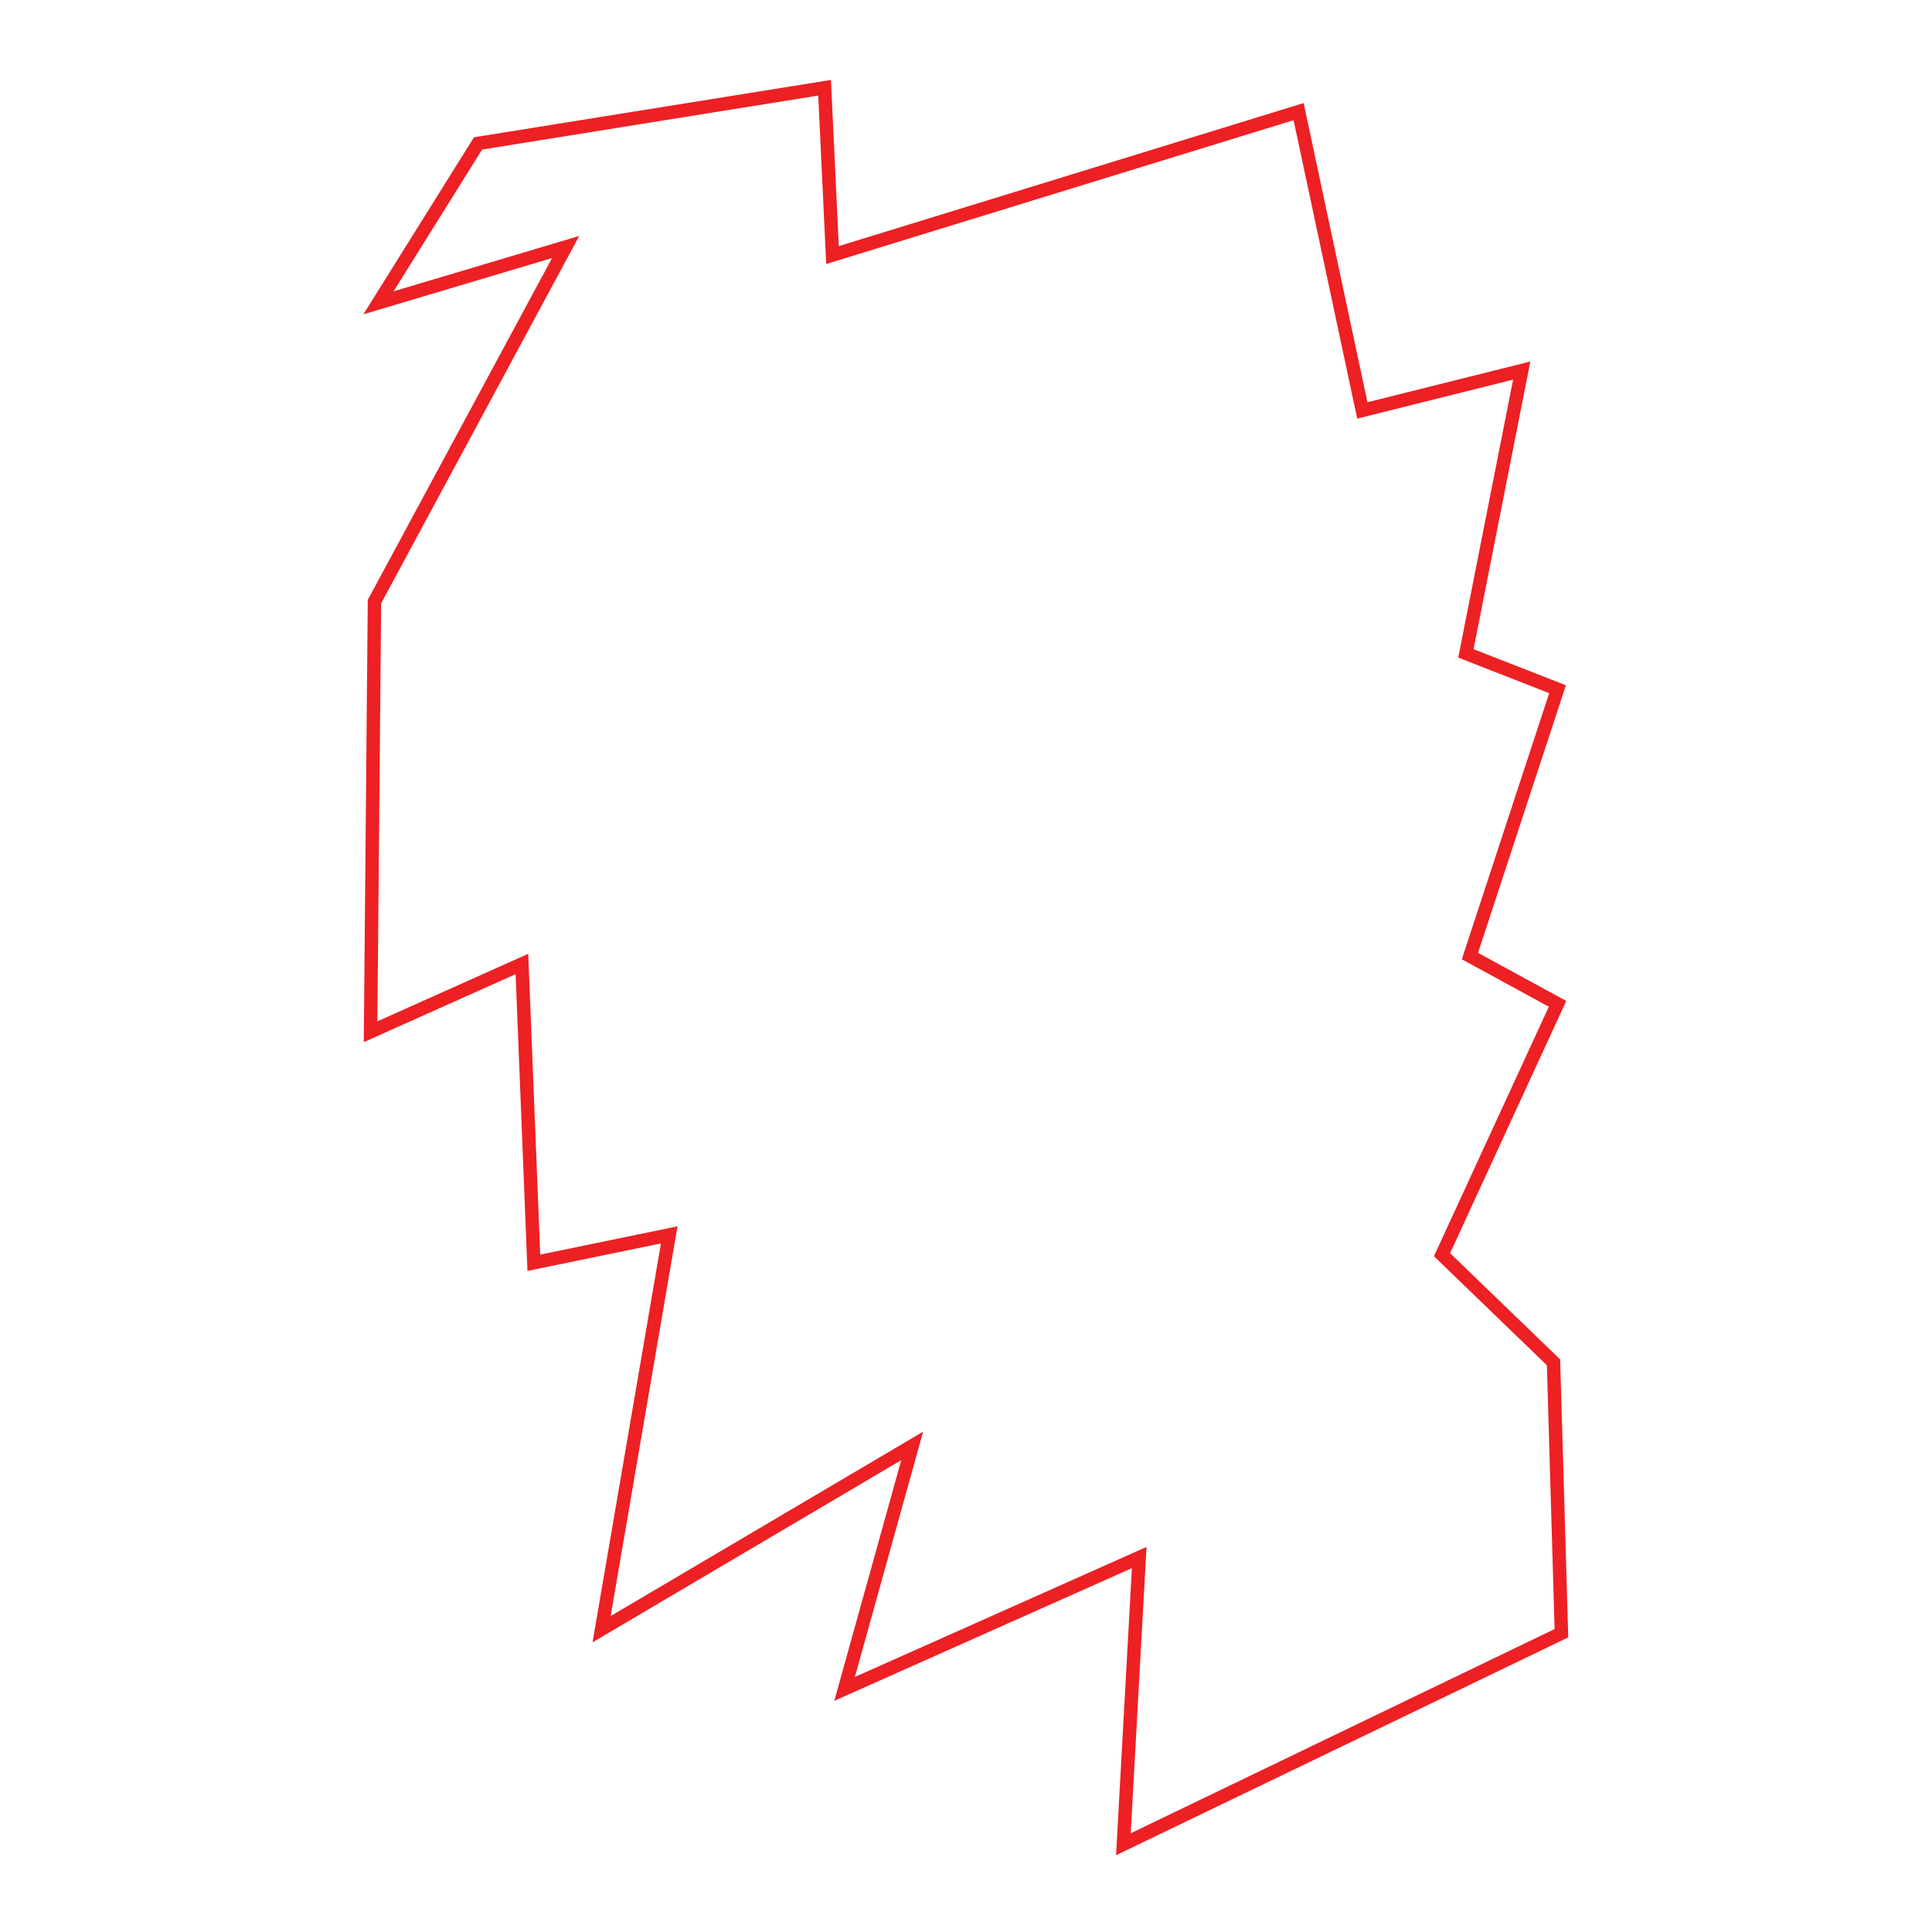 <svg xmlns="http://www.w3.org/2000/svg" viewBox="0 0 144 144"><defs><style>.a{fill:none;stroke:#ed2024;stroke-miterlimit:10;}</style></defs><polygon class="a" points="28.21 22.57 35.63 10.69 61.46 6.54 62.05 19.01 96.79 8.32 101.54 30.59 113.42 27.62 109.26 48.7 116.09 51.37 109.56 71.26 116.09 74.82 107.48 93.52 115.79 101.54 116.38 121.73 83.73 137.46 84.91 116.09 62.95 125.88 67.99 107.77 44.84 121.43 49.88 92.04 39.79 94.12 38.9 71.85 27.62 76.9 27.91 44.84 42.16 18.41 28.21 22.57"/></svg>